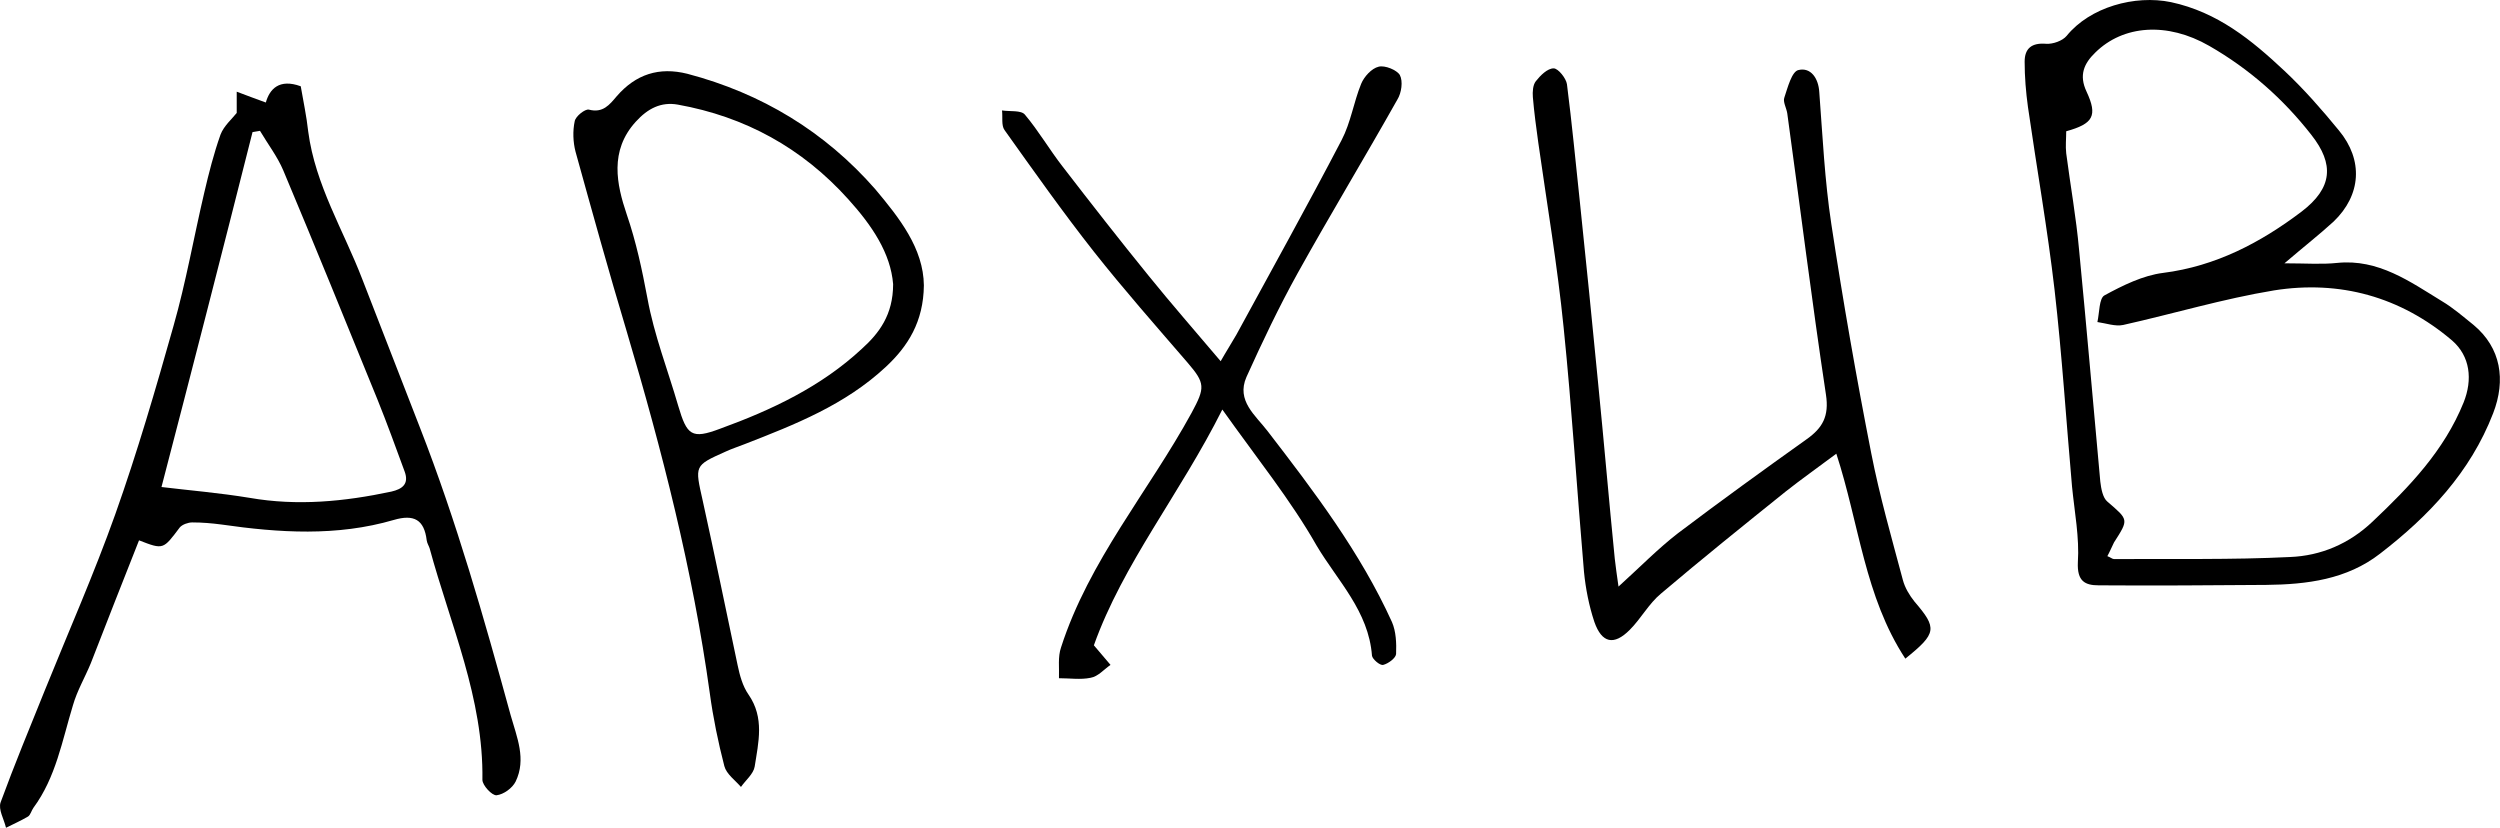 <svg width="160" height="53" viewBox="0 0 160 53" fill="none" xmlns="http://www.w3.org/2000/svg">
<path d="M146.205 16.852C147.588 16.852 148.599 16.932 149.584 16.826C152.218 16.559 154.24 18.025 156.288 19.278C157.006 19.705 157.645 20.265 158.31 20.798C160.066 22.264 160.385 24.317 159.561 26.45C158.097 30.236 155.437 33.035 152.324 35.434C150.196 37.087 147.642 37.407 145.034 37.434C141.469 37.461 137.878 37.487 134.313 37.461C133.435 37.461 132.929 37.194 132.983 35.994C133.089 34.395 132.77 32.768 132.61 31.142C132.238 26.956 131.972 22.744 131.493 18.559C131.04 14.64 130.349 10.747 129.79 6.855C129.657 5.895 129.577 4.909 129.577 3.949C129.577 3.096 130.029 2.723 130.961 2.803C131.386 2.829 131.998 2.616 132.264 2.296C133.754 0.457 136.627 -0.343 138.942 0.137C141.922 0.776 144.103 2.563 146.205 4.535C147.455 5.709 148.599 7.015 149.69 8.348C151.26 10.241 151.127 12.48 149.344 14.186C148.44 15.013 147.482 15.759 146.205 16.852ZM134.871 35.594C135.084 35.674 135.191 35.781 135.297 35.781C139.048 35.754 142.826 35.834 146.577 35.648C148.52 35.568 150.329 34.821 151.845 33.382C154.213 31.142 156.421 28.849 157.672 25.757C158.257 24.291 158.097 22.798 156.927 21.785C153.628 18.985 149.743 17.919 145.54 18.585C142.294 19.119 139.102 20.078 135.882 20.798C135.377 20.905 134.792 20.691 134.233 20.611C134.366 20.025 134.339 19.092 134.685 18.905C135.856 18.265 137.159 17.625 138.436 17.466C141.815 17.039 144.689 15.519 147.296 13.547C149.291 12.027 149.398 10.507 147.934 8.641C146.125 6.322 143.944 4.402 141.39 2.936C138.703 1.39 135.882 1.603 134.1 3.362C133.382 4.056 133.036 4.802 133.541 5.868C134.26 7.415 133.967 7.921 132.238 8.401C132.238 8.854 132.184 9.361 132.238 9.814C132.504 11.867 132.876 13.92 133.062 15.999C133.541 20.931 133.967 25.89 134.419 30.822C134.472 31.275 134.579 31.862 134.871 32.102C136.228 33.275 136.255 33.222 135.297 34.715C135.138 35.035 135.031 35.301 134.871 35.594Z" fill="black"/>
<path d="M8.898 34.581C7.834 37.247 6.823 39.86 5.812 42.446C5.44 43.352 4.934 44.205 4.668 45.139C3.977 47.405 3.577 49.751 2.141 51.697C2.008 51.883 1.955 52.15 1.795 52.257C1.343 52.523 0.864 52.736 0.385 52.977C0.252 52.417 -0.121 51.803 0.039 51.35C0.917 48.951 1.901 46.578 2.859 44.205C4.376 40.446 6.025 36.714 7.382 32.901C8.792 28.929 9.963 24.904 11.107 20.851C11.905 18.052 12.41 15.146 13.075 12.32C13.368 11.067 13.687 9.814 14.113 8.614C14.326 8.054 14.858 7.601 15.15 7.228C15.15 6.748 15.15 6.295 15.15 5.868C15.762 6.108 16.374 6.322 17.013 6.561C17.252 5.708 17.864 5.015 19.248 5.522C19.407 6.455 19.62 7.441 19.727 8.428C20.179 11.84 21.988 14.746 23.185 17.865C24.409 21.038 25.659 24.21 26.883 27.383C29.224 33.381 30.98 39.566 32.683 45.778C33.082 47.191 33.694 48.578 33.002 50.017C32.789 50.444 32.231 50.844 31.778 50.897C31.486 50.924 30.874 50.257 30.874 49.911C30.954 44.685 28.825 39.993 27.495 35.088C27.442 34.928 27.335 34.768 27.309 34.581C27.149 33.248 26.484 32.901 25.207 33.275C21.562 34.341 17.864 34.101 14.166 33.568C13.554 33.488 12.942 33.435 12.304 33.435C12.038 33.435 11.665 33.568 11.506 33.755C10.441 35.168 10.468 35.194 8.898 34.581ZM10.335 31.169C12.091 31.382 14.033 31.542 15.975 31.862C19.035 32.395 22.041 32.102 25.047 31.462C25.739 31.302 26.191 30.982 25.899 30.182C25.34 28.663 24.781 27.116 24.169 25.597C22.174 20.691 20.179 15.786 18.13 10.907C17.758 10.027 17.146 9.227 16.64 8.374C16.481 8.401 16.321 8.428 16.162 8.454C14.219 16.159 12.251 23.811 10.335 31.169Z" fill="black"/>
<path d="M121.941 42.153C119.334 38.18 118.988 33.515 117.525 29.036C116.354 29.916 115.29 30.662 114.279 31.462C111.592 33.621 108.905 35.781 106.298 37.994C105.526 38.633 105.021 39.593 104.302 40.313C103.291 41.326 102.52 41.166 102.041 39.807C101.695 38.767 101.482 37.674 101.376 36.607C100.924 31.382 100.604 26.157 100.072 20.958C99.673 16.986 99.008 13.067 98.449 9.121C98.316 8.161 98.183 7.175 98.103 6.215C98.077 5.868 98.103 5.442 98.29 5.202C98.582 4.829 99.035 4.375 99.434 4.375C99.726 4.375 100.232 5.015 100.285 5.389C100.604 7.895 100.844 10.401 101.11 12.907C101.509 16.772 101.908 20.638 102.28 24.53C102.653 28.263 102.972 32.022 103.345 35.754C103.398 36.261 103.478 36.767 103.584 37.541C104.967 36.288 106.111 35.114 107.388 34.128C110.102 32.075 112.869 30.076 115.636 28.103C116.647 27.383 117.073 26.637 116.86 25.25C115.955 19.252 115.21 13.253 114.385 7.255C114.332 6.908 114.093 6.508 114.199 6.242C114.412 5.602 114.678 4.562 115.104 4.482C115.875 4.296 116.381 4.989 116.434 5.895C116.647 8.721 116.78 11.547 117.206 14.346C117.95 19.252 118.802 24.131 119.76 29.009C120.292 31.729 121.063 34.421 121.782 37.114C121.915 37.62 122.207 38.1 122.526 38.5C123.99 40.206 123.963 40.526 121.941 42.153Z" fill="black"/>
<path d="M59.128 18.265C59.102 20.585 58.117 22.158 56.681 23.491C54.074 25.917 50.881 27.17 47.662 28.423C47.263 28.583 46.837 28.716 46.438 28.903C44.416 29.809 44.469 29.782 44.975 32.049C45.746 35.541 46.465 39.06 47.209 42.579C47.343 43.219 47.529 43.912 47.901 44.446C48.939 45.938 48.54 47.511 48.3 49.058C48.221 49.538 47.715 49.938 47.422 50.364C47.05 49.938 46.491 49.538 46.358 49.031C45.959 47.485 45.64 45.938 45.427 44.365C44.336 36.474 42.367 28.823 40.106 21.198C38.962 17.386 37.898 13.547 36.834 9.708C36.674 9.094 36.648 8.375 36.781 7.761C36.834 7.441 37.446 6.962 37.685 7.015C38.59 7.255 39.015 6.695 39.468 6.162C40.691 4.749 42.181 4.269 43.99 4.722C48.752 5.975 52.796 8.428 56.016 12.107C57.559 13.947 59.102 15.893 59.128 18.265ZM57.16 18.185C57 16.213 55.829 14.453 54.286 12.747C51.333 9.468 47.688 7.468 43.378 6.695C42.314 6.508 41.463 6.935 40.691 7.788C38.989 9.654 39.468 11.814 40.106 13.707C40.718 15.493 41.09 17.252 41.436 19.092C41.862 21.438 42.74 23.677 43.405 25.97C43.964 27.863 44.256 28.13 46.092 27.436C49.391 26.237 52.557 24.744 55.164 22.318C56.255 21.331 57.16 20.158 57.16 18.185Z" fill="black"/>
<path d="M78.229 26.21C75.516 31.622 71.871 36.074 70.008 41.3C70.461 41.833 70.78 42.206 71.073 42.553C70.647 42.846 70.275 43.299 69.796 43.379C69.157 43.512 68.466 43.406 67.774 43.406C67.8 42.739 67.694 42.046 67.907 41.433C69.689 35.888 73.52 31.436 76.261 26.423C77.138 24.797 77.138 24.53 75.995 23.198C73.973 20.852 71.924 18.532 70.008 16.106C68.013 13.573 66.151 10.934 64.288 8.321C64.076 8.028 64.182 7.495 64.129 7.068C64.634 7.148 65.353 7.042 65.592 7.335C66.47 8.375 67.162 9.574 68.013 10.667C69.822 13.013 71.631 15.333 73.494 17.626C74.957 19.439 76.5 21.198 78.123 23.118C78.469 22.504 78.815 21.971 79.134 21.411C81.395 17.252 83.683 13.147 85.865 8.961C86.45 7.841 86.636 6.535 87.115 5.362C87.302 4.909 87.78 4.376 88.233 4.269C88.632 4.162 89.403 4.482 89.59 4.802C89.802 5.202 89.696 5.949 89.43 6.375C87.328 10.107 85.12 13.76 83.045 17.492C81.848 19.652 80.783 21.891 79.772 24.131C79.107 25.65 80.358 26.583 81.129 27.596C84.109 31.462 87.062 35.355 89.084 39.807C89.35 40.42 89.377 41.166 89.35 41.859C89.323 42.126 88.845 42.473 88.525 42.553C88.312 42.606 87.834 42.179 87.807 41.966C87.594 39.114 85.599 37.167 84.269 34.928C82.619 32.022 80.464 29.356 78.229 26.21Z" fill="black"/>
</svg>
